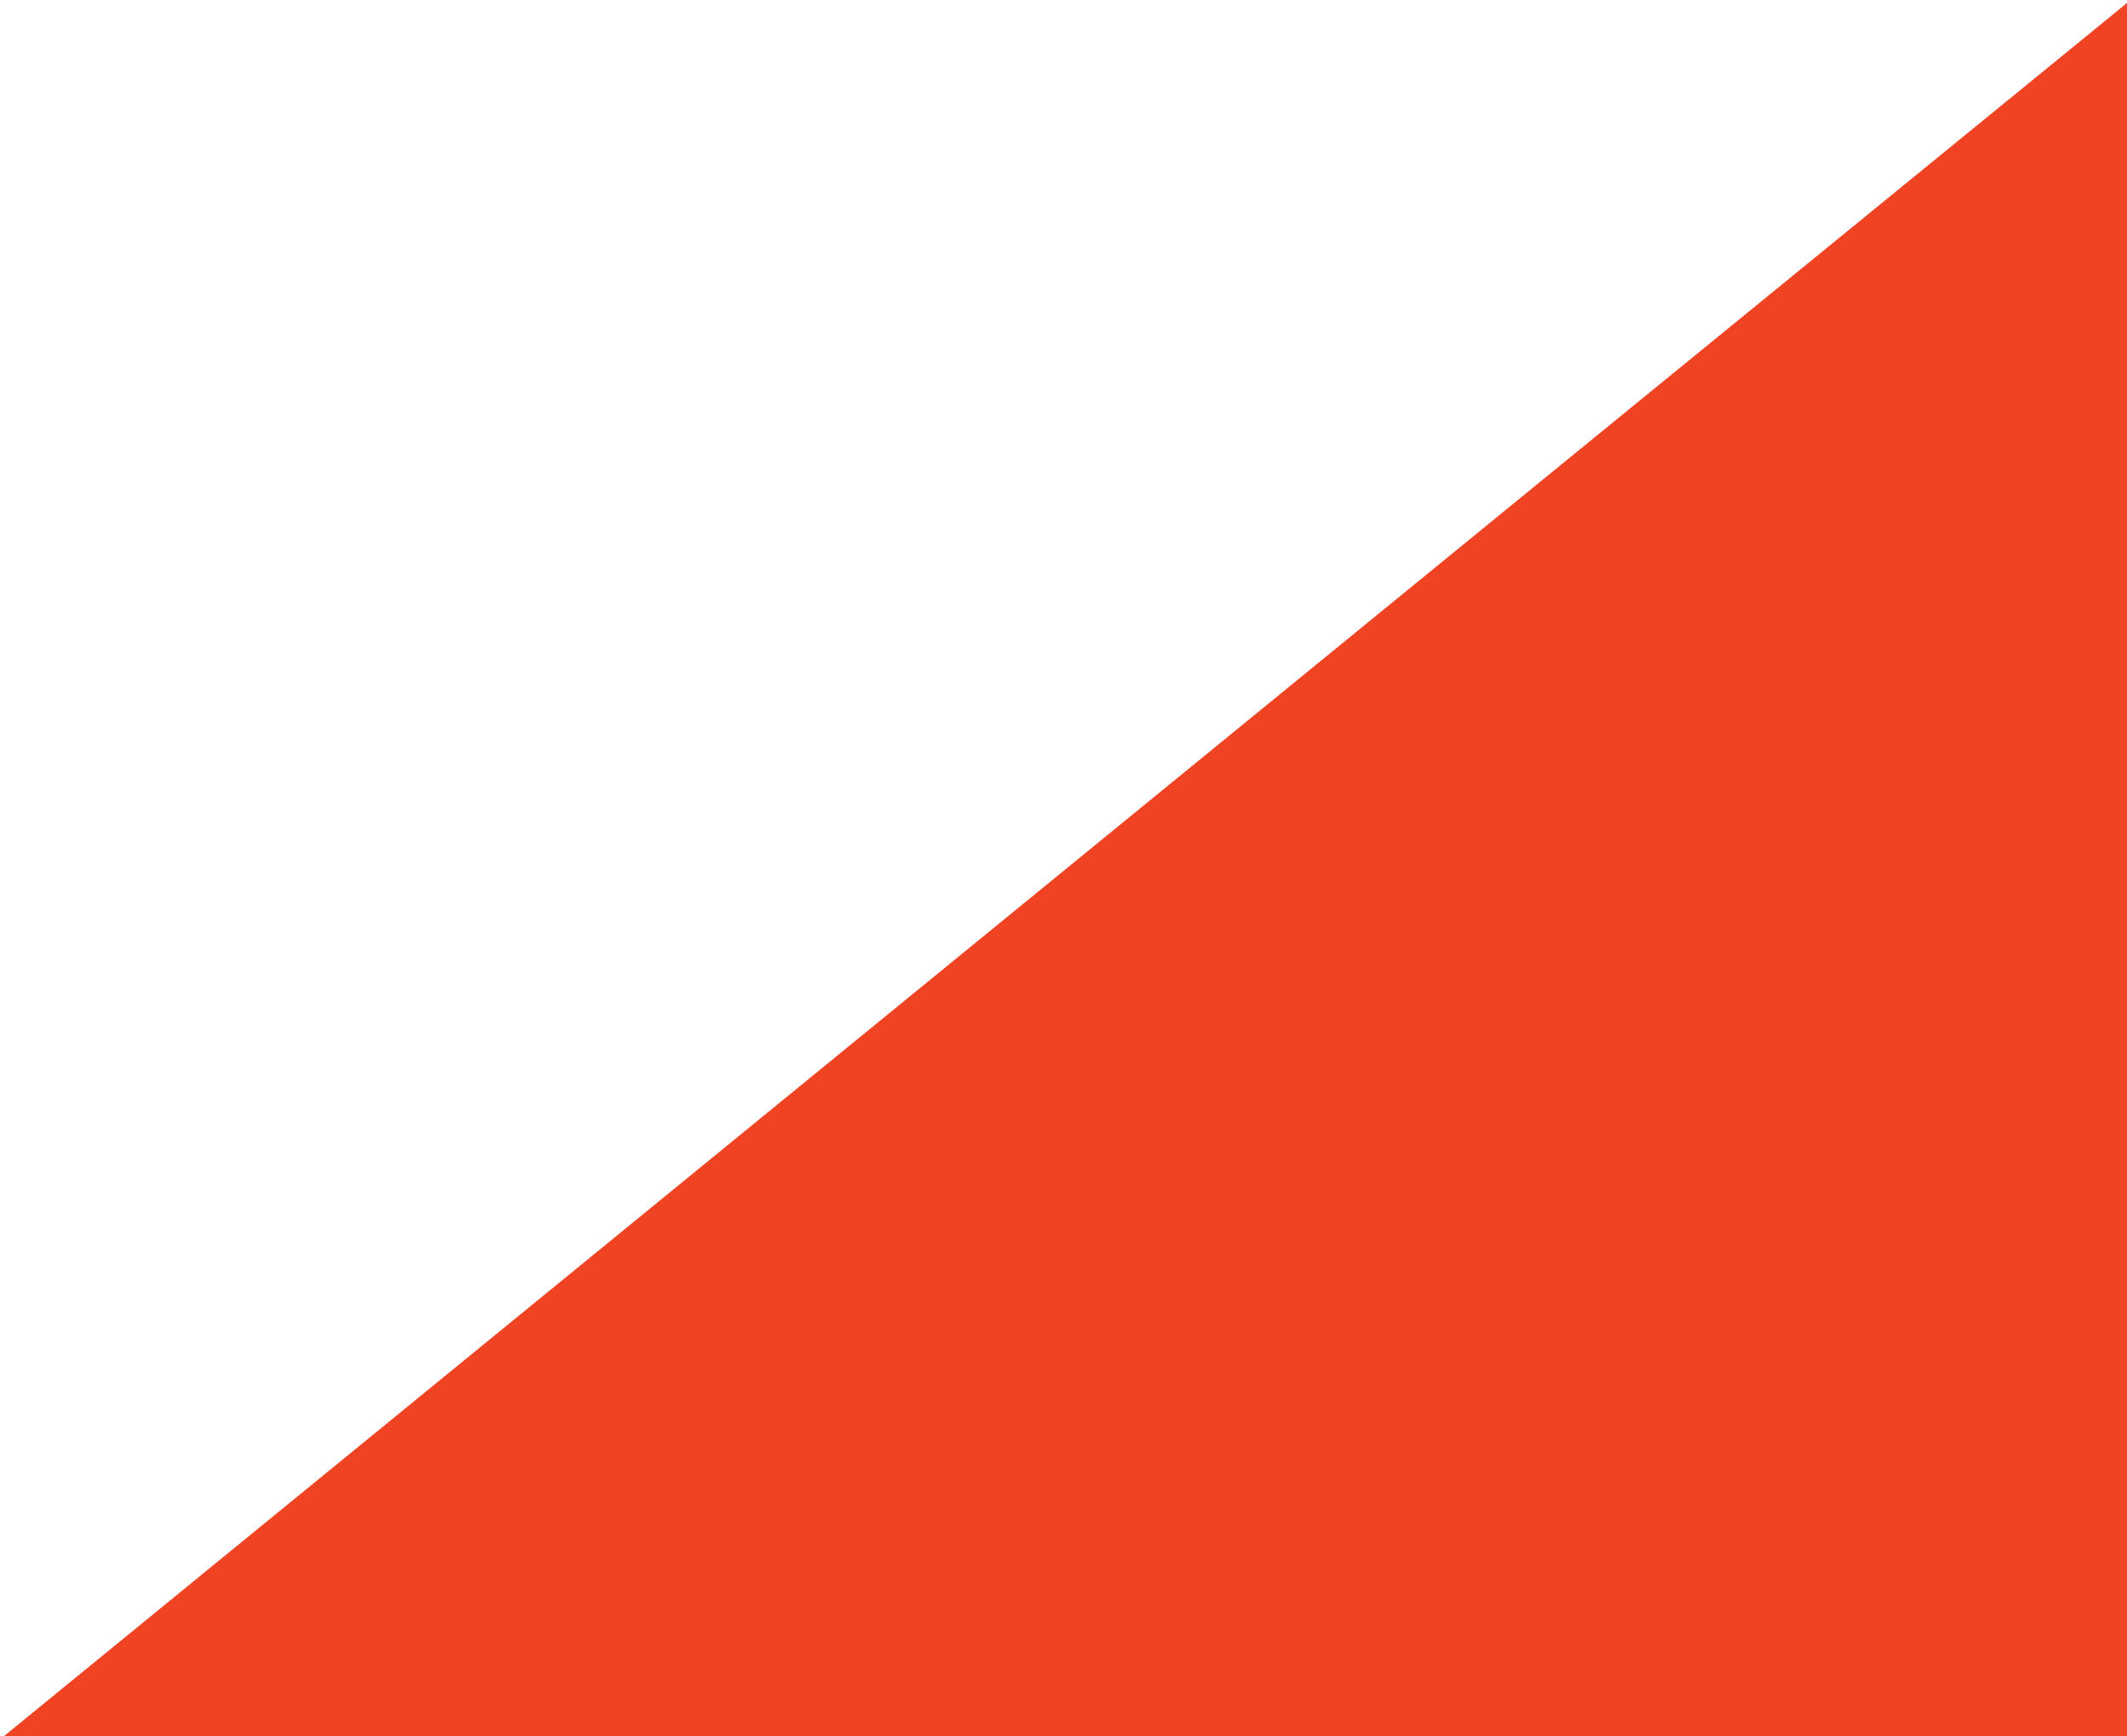 <?xml version="1.0" encoding="utf-8"?>
<!-- Generator: Adobe Illustrator 23.0.1, SVG Export Plug-In . SVG Version: 6.00 Build 0)  -->
<svg version="1.1" id="Слой_1" xmlns="http://www.w3.org/2000/svg" xmlns:xlink="http://www.w3.org/1999/xlink" x="0px" y="0px"
	 viewBox="0 0 283.5 231.5" style="enable-background:new 0 0 283.5 231.5;" xml:space="preserve">
<style type="text/css">
	.st0{fill:#EF4323;}
</style>
<title>proactor-bulb</title>
<path class="st0" d="M283.5,0.4C201.1,67.6,0,231.9,0,231.9s159.1-0.2,283.5-0.3V0.4z"/>
</svg>
